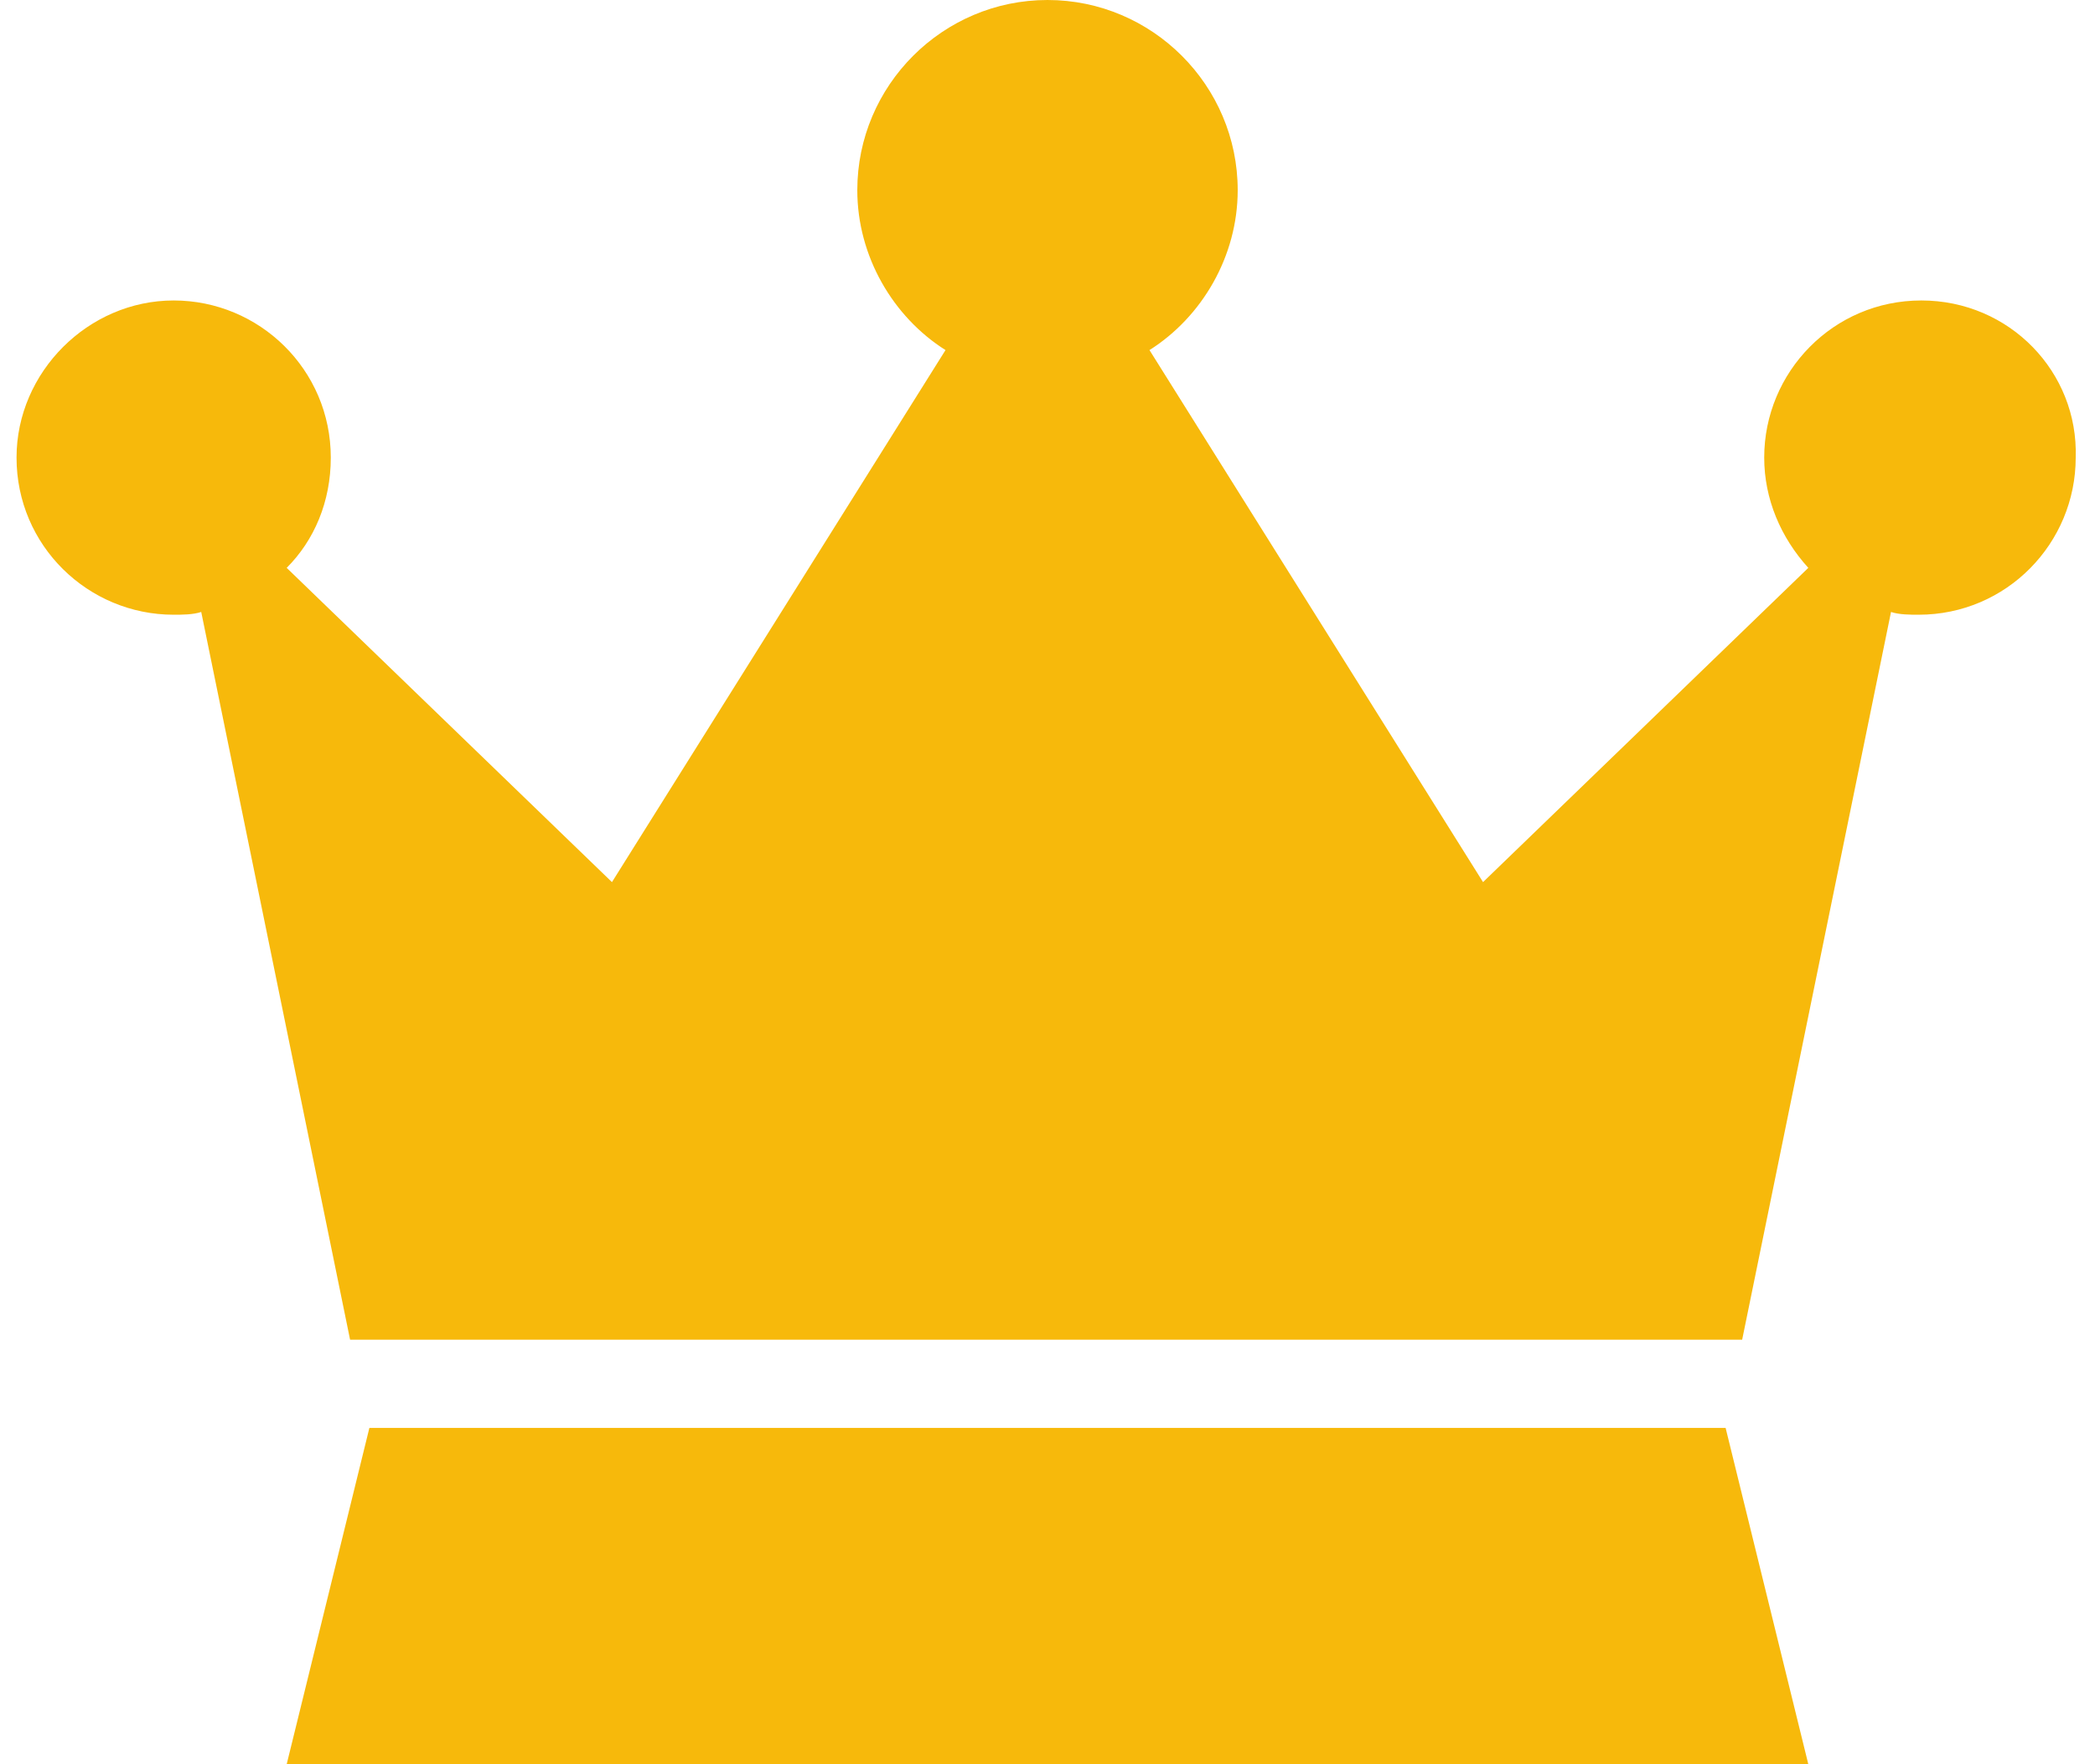 <?xml version="1.0" encoding="utf-8"?>
<!-- Generator: Adobe Illustrator 18.0.0, SVG Export Plug-In . SVG Version: 6.00 Build 0)  -->
<!DOCTYPE svg PUBLIC "-//W3C//DTD SVG 1.1 Tiny//EN" "http://www.w3.org/Graphics/SVG/1.1/DTD/svg11-tiny.dtd">
<svg version="1.1" baseProfile="tiny" id="圖層_1"
	 xmlns="http://www.w3.org/2000/svg" xmlns:xlink="http://www.w3.org/1999/xlink" x="0px" y="0px" viewBox="0 0 76 64"
	 xml:space="preserve">
<g>
	<path fill="#F7B90B" d="M69.7,10.9c-3.2,0-5.7,2.6-5.7,5.7c0,1.5,0.6,2.9,1.6,4L53.8,32L41.7,12.7c1.9-1.2,3.2-3.4,3.2-5.8
		C44.9,3.1,41.8,0,38,0c-3.8,0-6.9,3.1-6.9,6.9c0,2.4,1.3,4.6,3.2,5.8L22.2,32L10.4,20.6c1-1,1.6-2.4,1.6-4c0-3.2-2.6-5.7-5.7-5.7
		s-5.7,2.6-5.7,5.7c0,3.2,2.6,5.7,5.7,5.7c0.3,0,0.7,0,1-0.1l5.4,26.4h50.5l5.4-26.4c0.3,0.1,0.7,0.1,1,0.1c3.2,0,5.7-2.6,5.7-5.7
		C75.4,13.5,72.9,10.9,69.7,10.9z"/>
	<polygon fill="#F7B90B" points="13.4,51.8 10.4,64 65.6,64 62.6,51.8 	"/>
</g>
<g display="none">
	<path display="inline" fill="#9FA0A0" d="M69.7,10.9c-3.2,0-5.7,2.6-5.7,5.7c0,1.5,0.6,2.9,1.6,4L53.8,32L41.7,12.7
		c1.9-1.2,3.2-3.4,3.2-5.8C44.9,3.1,41.8,0,38,0c-3.8,0-6.9,3.1-6.9,6.9c0,2.4,1.3,4.6,3.2,5.8L22.2,32L10.4,20.6c1-1,1.6-2.4,1.6-4
		c0-3.2-2.6-5.7-5.7-5.7s-5.7,2.6-5.7,5.7c0,3.2,2.6,5.7,5.7,5.7c0.3,0,0.7,0,1-0.1l5.4,26.4h50.5l5.4-26.4c0.3,0.1,0.7,0.1,1,0.1
		c3.2,0,5.7-2.6,5.7-5.7C75.4,13.5,72.9,10.9,69.7,10.9z"/>
	<polygon display="inline" fill="#9FA0A0" points="13.4,51.8 10.4,64 65.6,64 62.6,51.8 	"/>
</g>
<g display="none">
	<path display="inline" fill="#C9A063" d="M69.7,10.9c-3.2,0-5.7,2.6-5.7,5.7c0,1.5,0.6,2.9,1.6,4L53.8,32L41.7,12.7
		c1.9-1.2,3.2-3.4,3.2-5.8C44.9,3.1,41.8,0,38,0c-3.8,0-6.9,3.1-6.9,6.9c0,2.4,1.3,4.6,3.2,5.8L22.2,32L10.4,20.6c1-1,1.6-2.4,1.6-4
		c0-3.2-2.6-5.7-5.7-5.7s-5.7,2.6-5.7,5.7c0,3.2,2.6,5.7,5.7,5.7c0.3,0,0.7,0,1-0.1l5.4,26.4h50.5l5.4-26.4c0.3,0.1,0.7,0.1,1,0.1
		c3.2,0,5.7-2.6,5.7-5.7C75.4,13.5,72.9,10.9,69.7,10.9z"/>
	<polygon display="inline" fill="#C9A063" points="13.4,51.8 10.4,64 65.6,64 62.6,51.8 	"/>
</g>
</svg>
